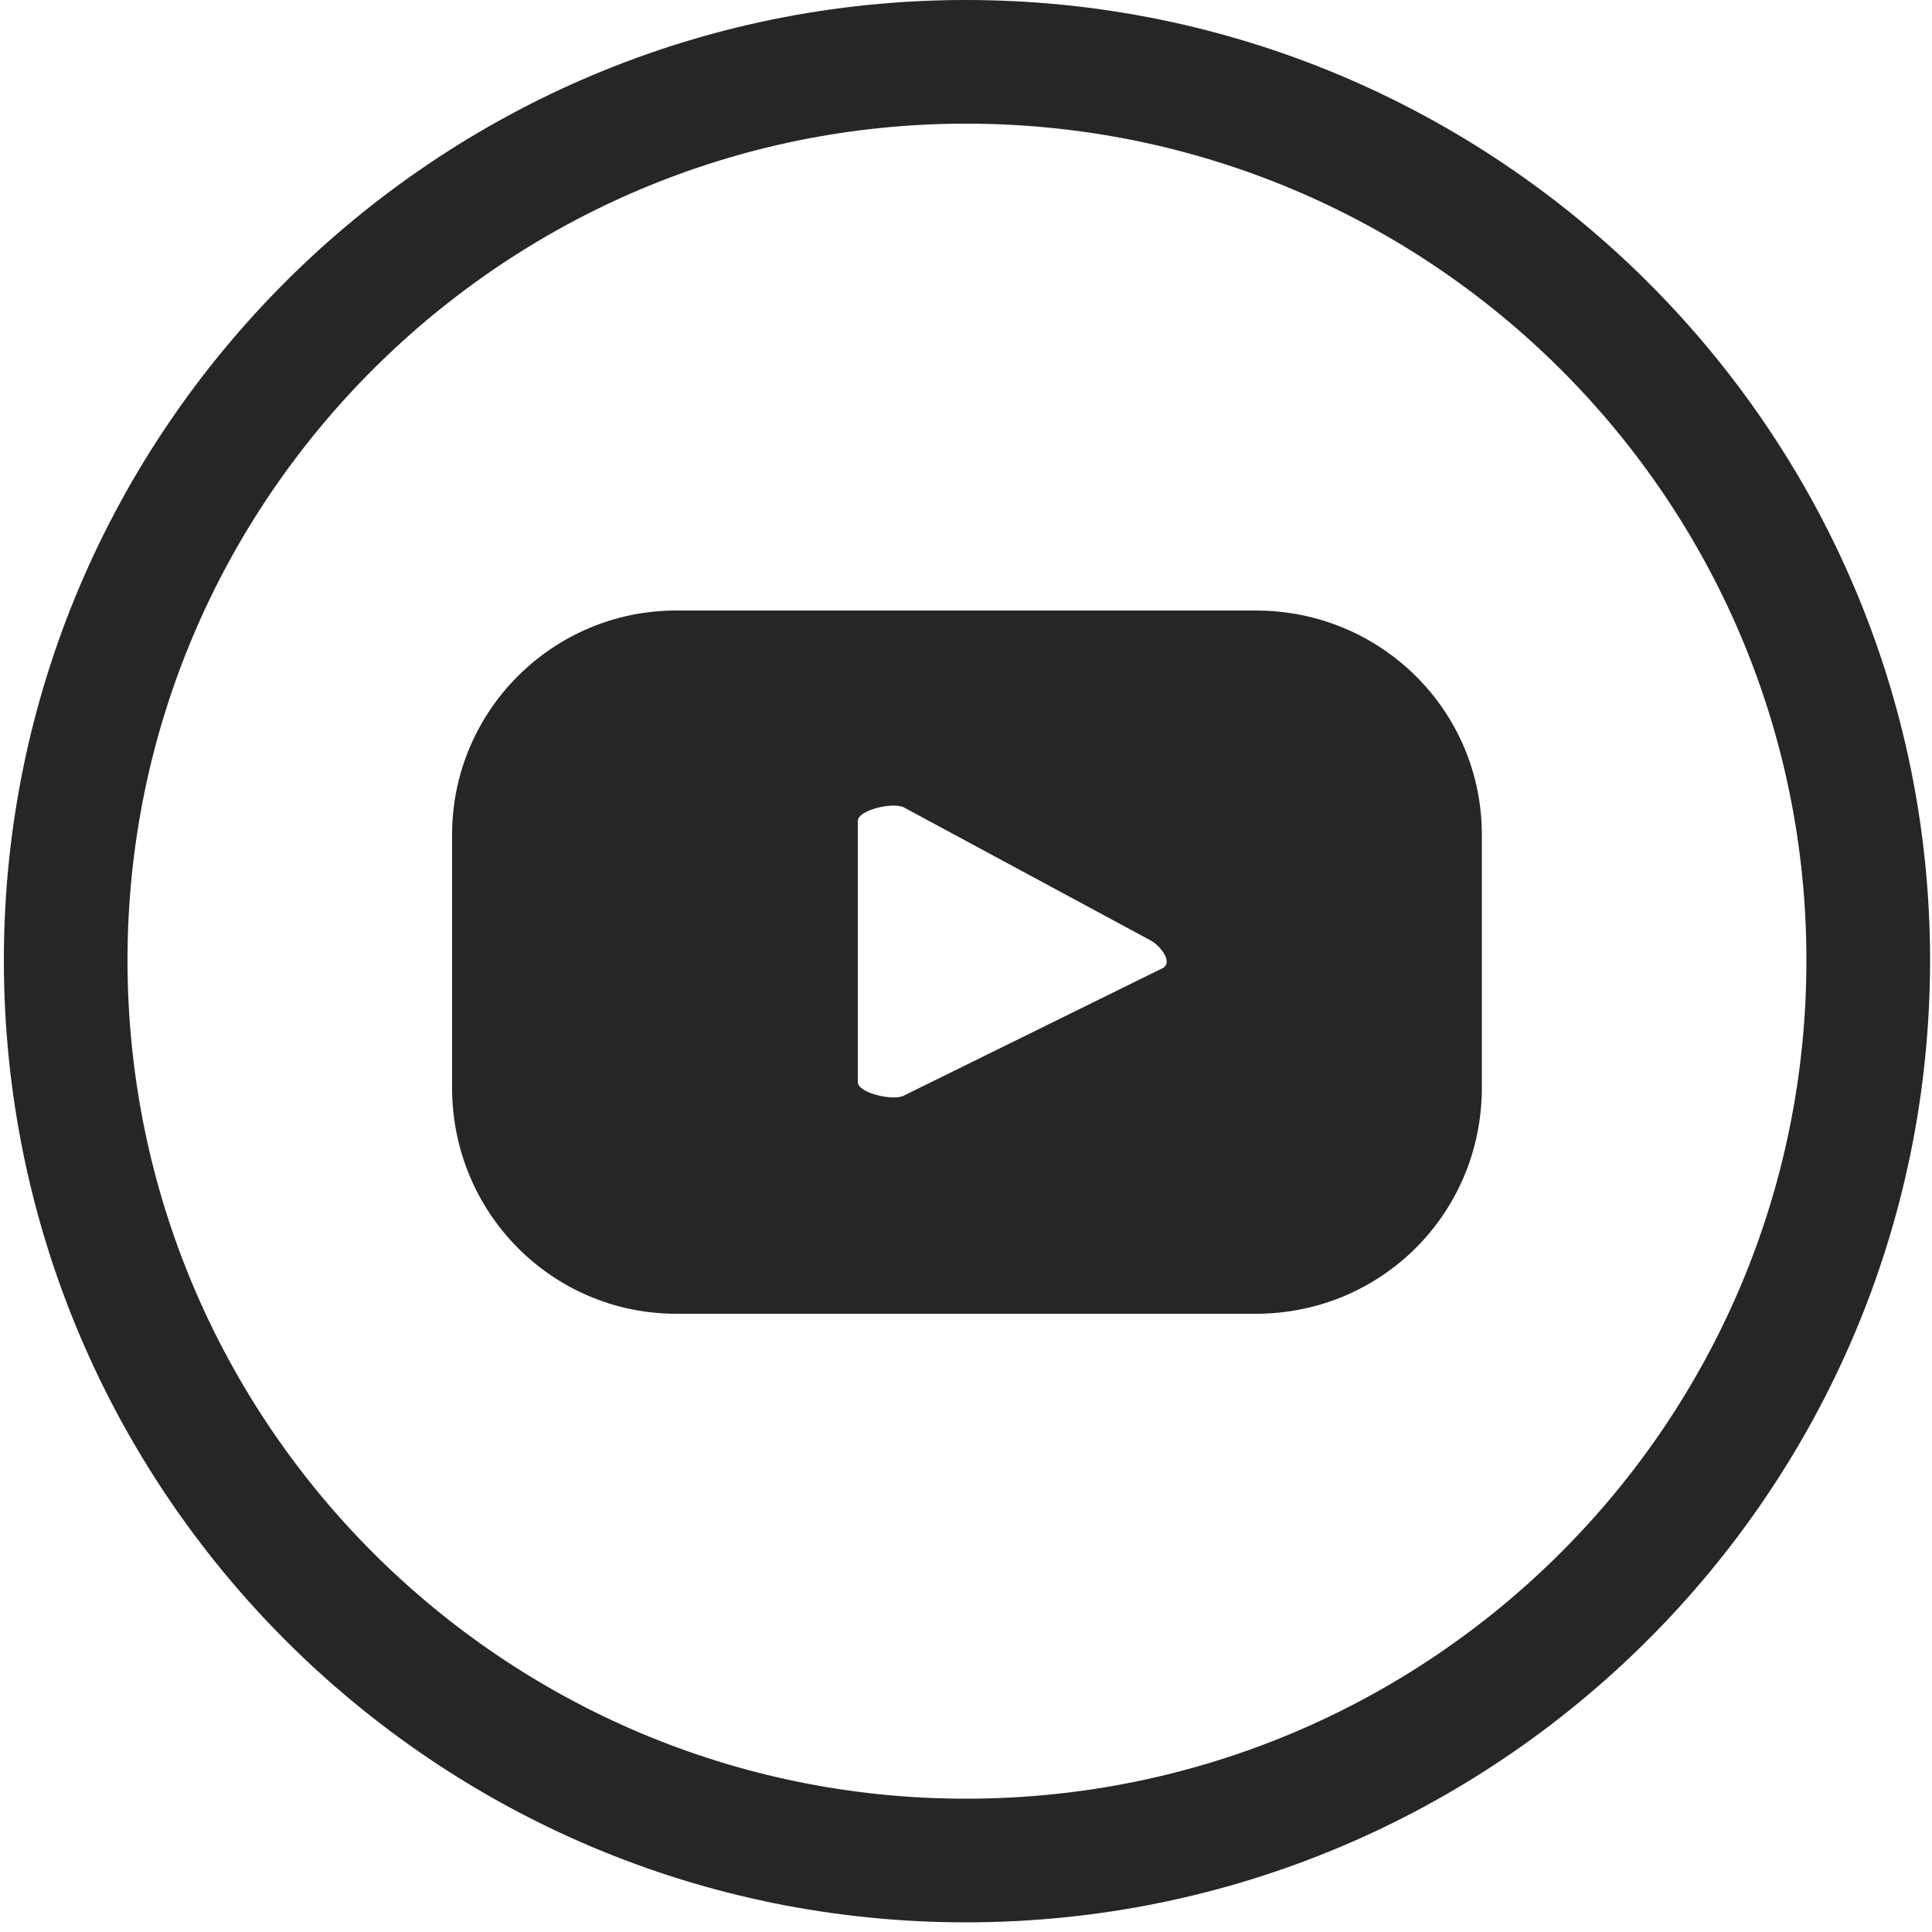 <svg version="1.2" xmlns="http://www.w3.org/2000/svg" viewBox="0 0 100 100" width="100" height="100"><defs><clipPath clipPathUnits="userSpaceOnUse" id="cp1"><path d="m-277-10930h1280v11587h-1280z"/></clipPath></defs><style>.a{fill:#262626}</style><g clip-path="url(#cp1)"><path fill-rule="evenodd" class="a" d="m76.7 56.3c0 6.5-5.2 11.7-11.7 11.7h-30c-6.4 0-11.6-5.2-11.6-11.7v-13.1c0-6.4 5.2-11.6 11.6-11.6h30c6.5 0 11.7 5.2 11.7 11.6zm-17.1-7.6l-12.8-6.9c-0.5-0.3-2.4 0.1-2.4 0.7v13.5c0 0.6 1.9 1 2.4 0.7l13.4-6.6c0.5-0.3-0.1-1.1-0.6-1.4zm40.3 1c0 27.5-22.4 49.8-49.9 49.8-27.5 0-49.8-22.3-49.8-49.8 0-27.4 22.3-49.7 49.8-49.7 27.5 0 49.9 22.3 49.9 49.7zm-6.4 0c0-23.9-19.5-43.3-43.5-43.3-23.9 0-43.4 19.4-43.4 43.3 0 24 19.5 43.4 43.4 43.4 24 0 43.5-19.4 43.5-43.4z"/></g></svg>